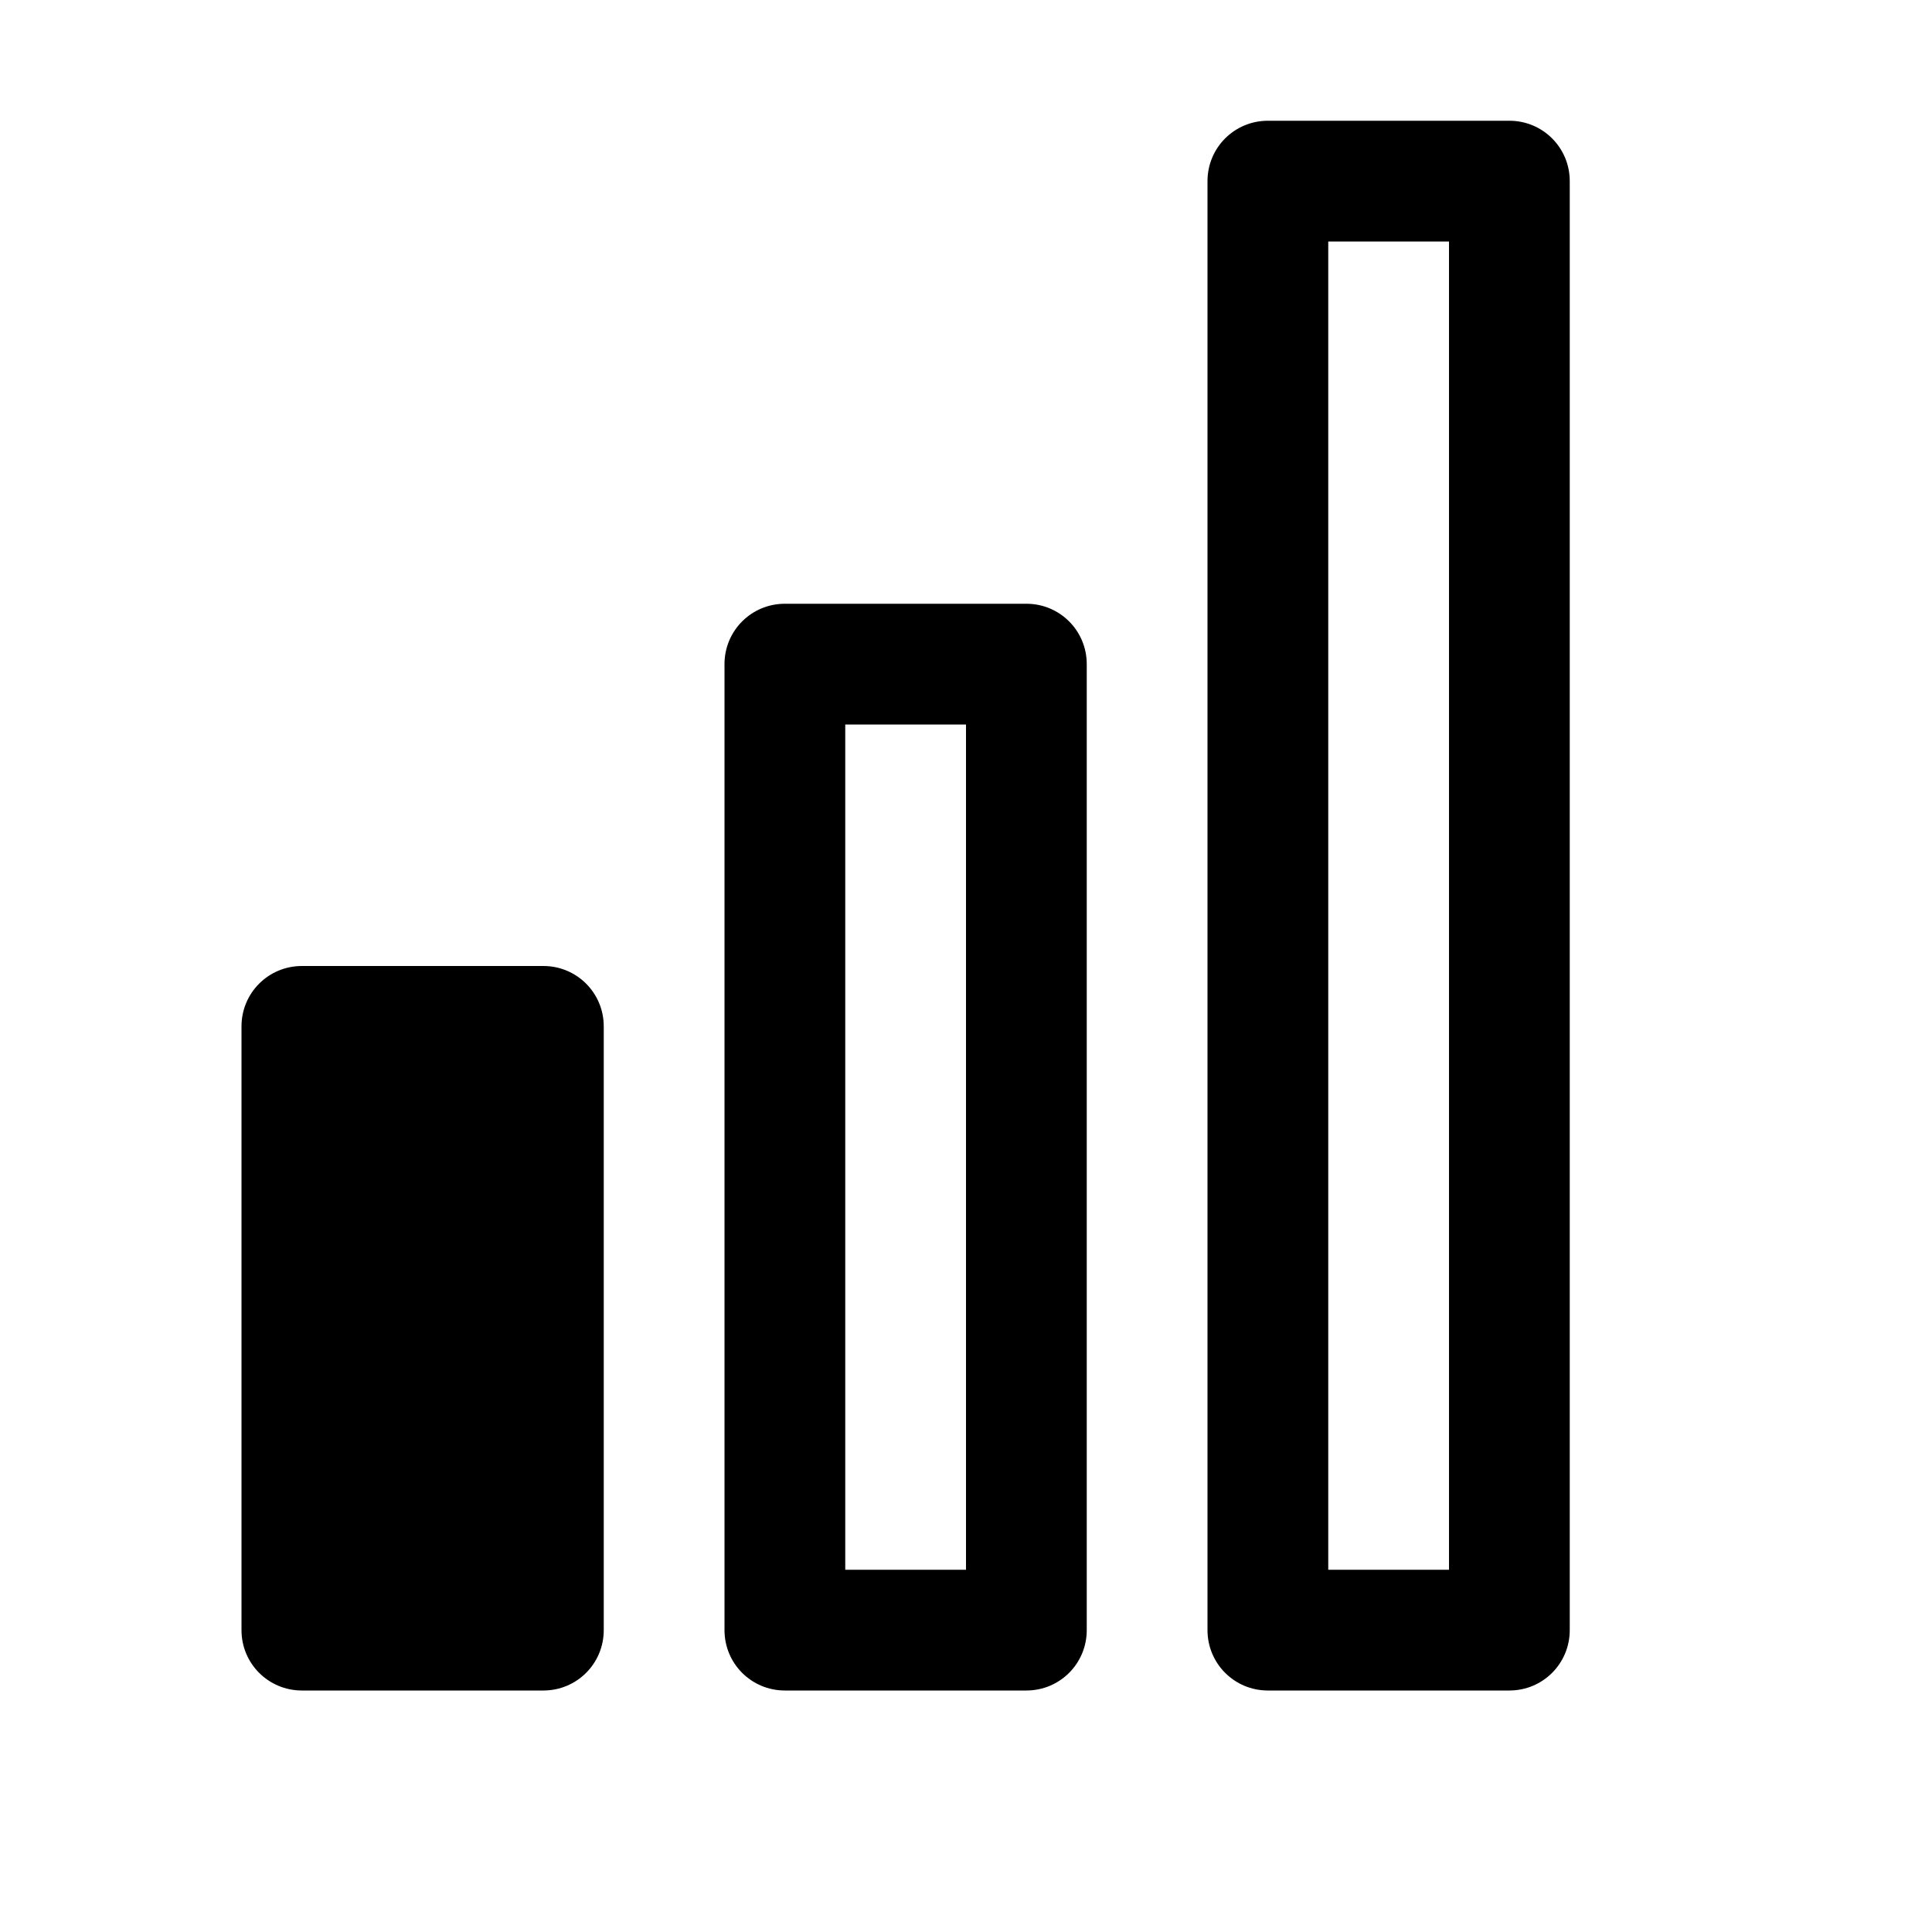<svg xmlns="http://www.w3.org/2000/svg" viewBox="0 0 16 16"><path d="M10.5 1c-.277 0-.5.223-.5.5v12c0 .277.223.5.5.5h2c.277 0 .5-.223.5-.5v-12c0-.277-.223-.5-.5-.5zm.5 1h1v11h-1zM6.5 5c-.277 0-.5.223-.5.5v8c0 .277.223.5.5.5h2c.277 0 .5-.223.5-.5v-8c0-.277-.223-.5-.5-.5zM7 6h1v7H7zM2.5 8c-.277 0-.5.223-.5.5v5c0 .277.223.5.5.5h2c.277 0 .5-.223.5-.5v-5c0-.277-.223-.5-.5-.5z"/></svg>
